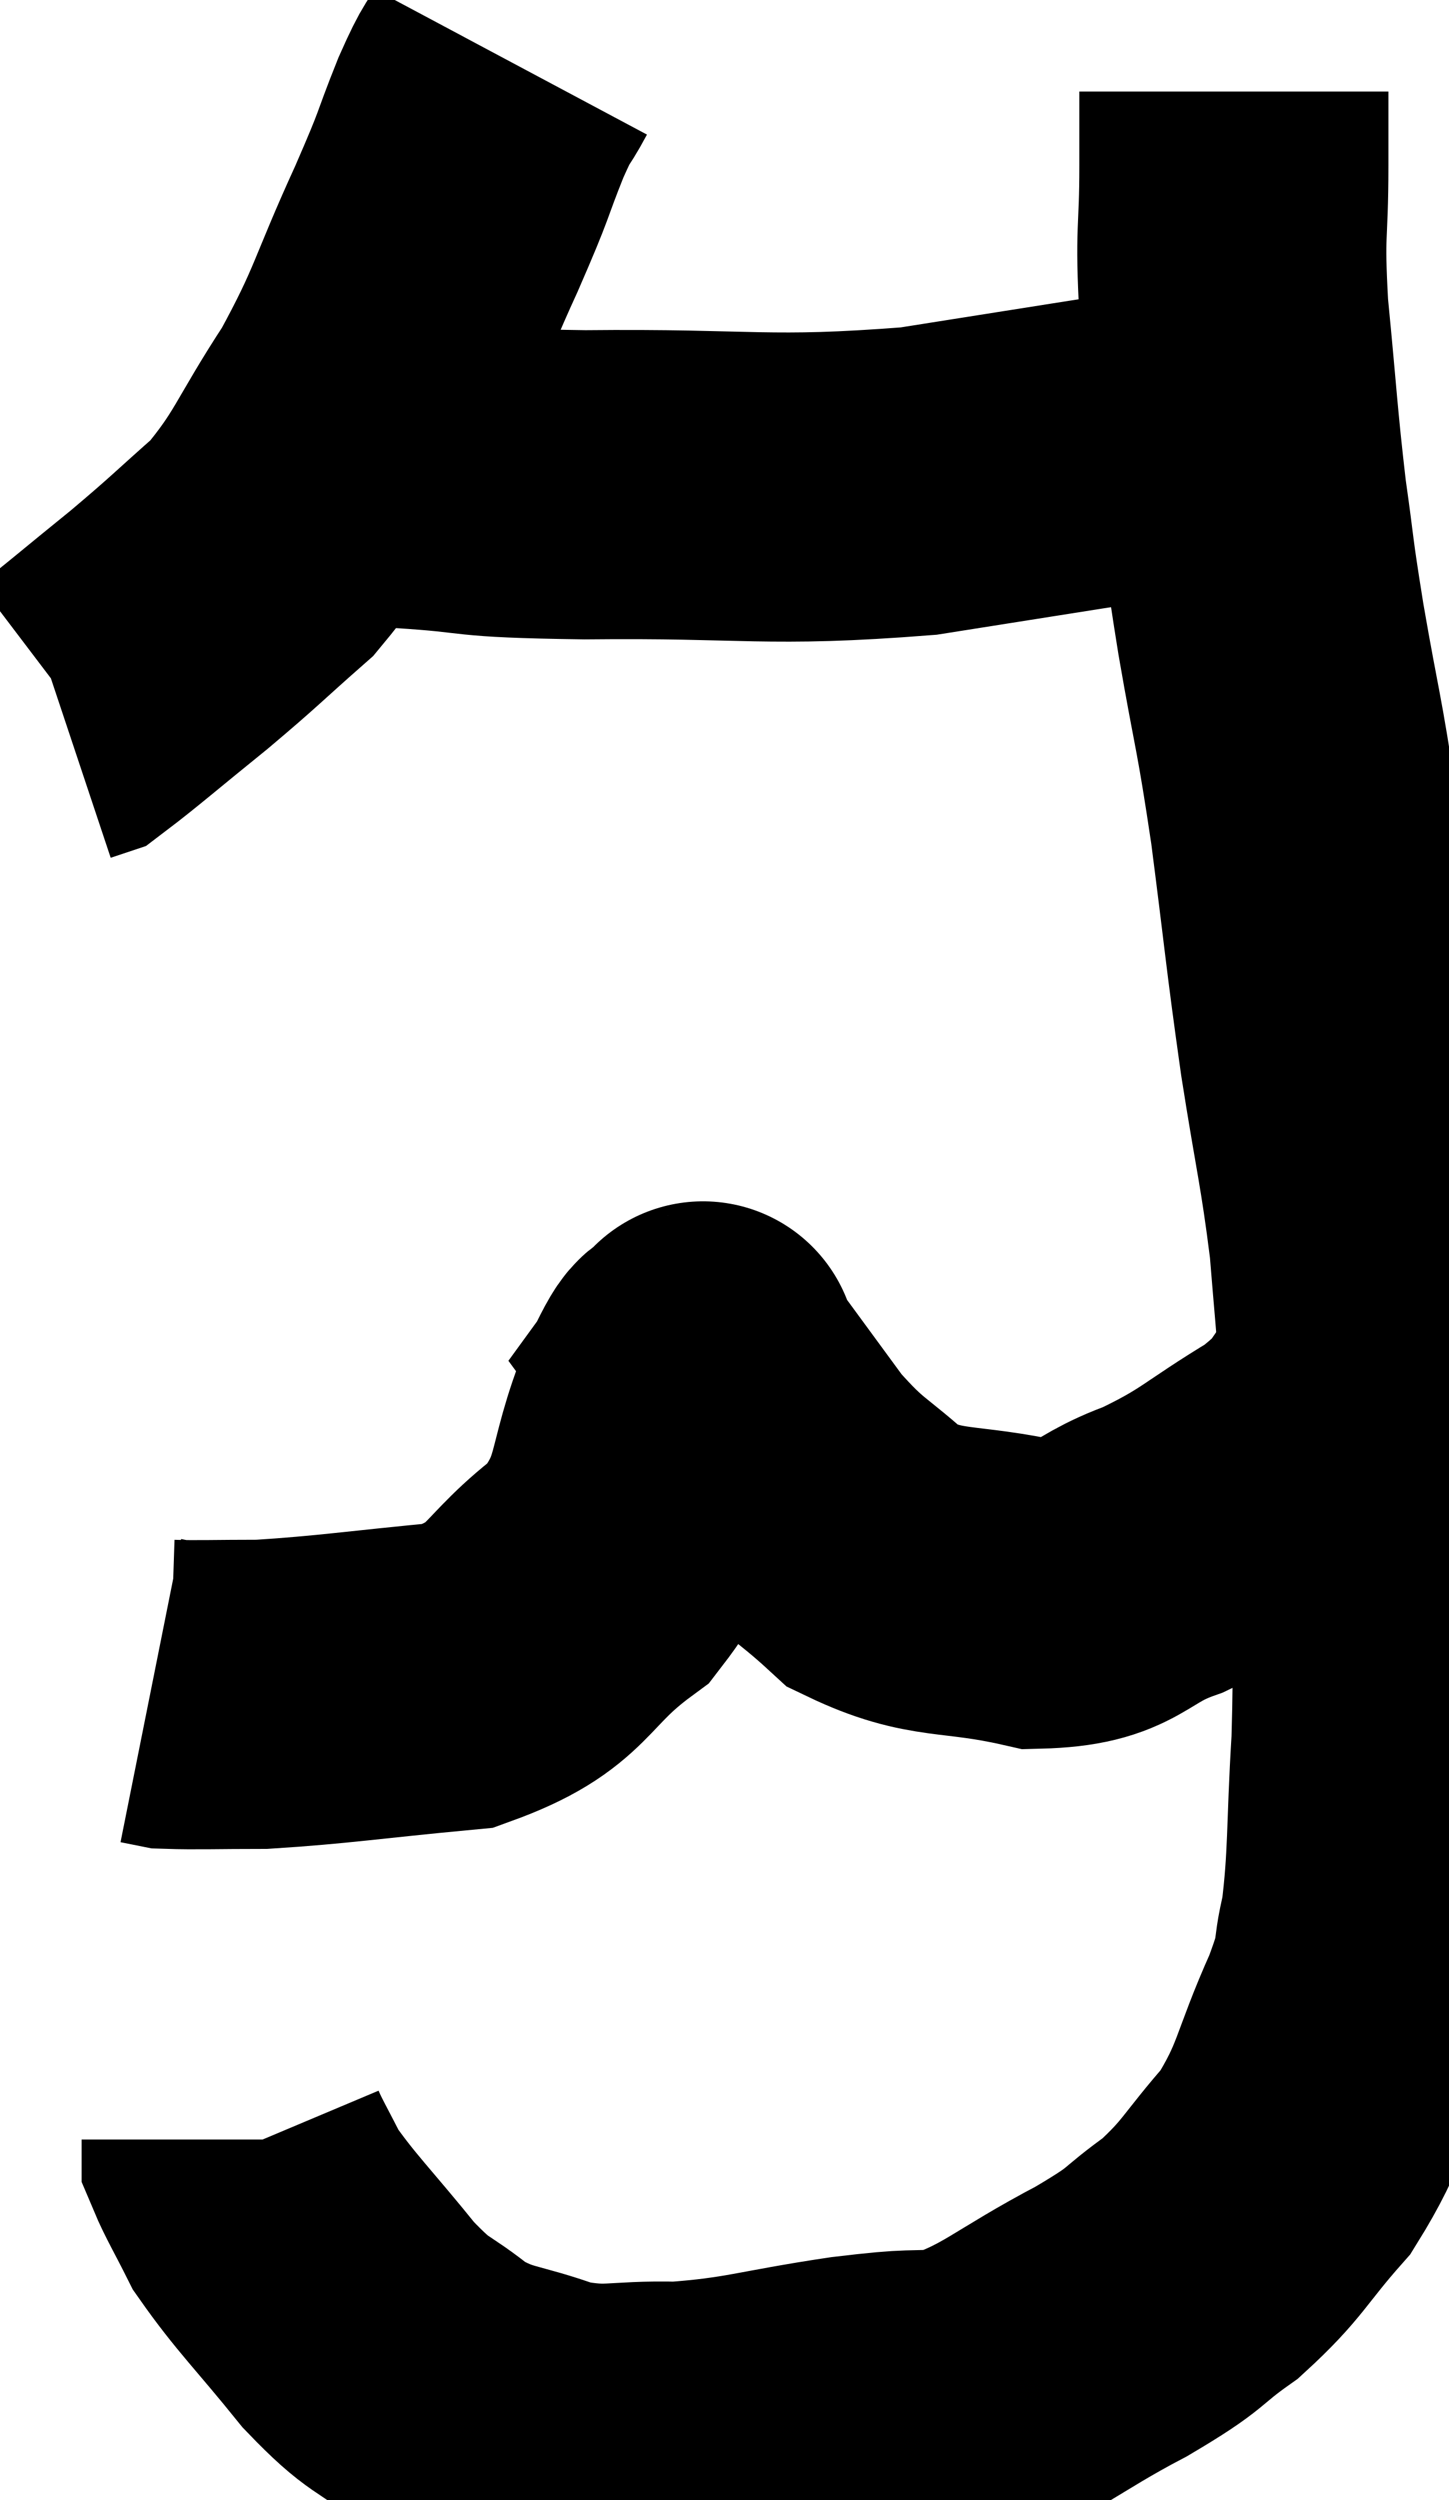 <svg xmlns="http://www.w3.org/2000/svg" viewBox="8.3 4.04 23.44 40.43" width="23.44" height="40.43"><path d="M 16.56 5.04 C 16.32 5.49, 16.38 5.265, 16.08 5.94 C 15.72 6.84, 15.87 6.57, 15.36 7.74 C 14.7 9.18, 14.745 9.33, 14.04 10.62 C 13.29 11.76, 13.29 12, 12.54 12.9 C 11.79 13.56, 11.805 13.575, 11.04 14.22 C 10.26 14.85, 9.915 15.15, 9.48 15.48 L 9.3 15.54" fill="none" stroke="black" stroke-width="5"></path><path d="M 13.62 11.52 C 14.22 11.61, 13.785 11.61, 14.82 11.7 C 16.29 11.79, 15.675 11.85, 17.76 11.88 C 20.46 11.85, 20.67 12.015, 23.16 11.82 C 25.44 11.46, 26.19 11.34, 27.72 11.1 C 28.5 10.98, 28.86 10.92, 29.28 10.86 L 29.4 10.86" fill="none" stroke="black" stroke-width="5"></path><path d="M 28.26 5.52 C 28.26 6.12, 28.26 5.835, 28.26 6.72 C 28.26 7.89, 28.185 7.71, 28.26 9.06 C 28.41 10.59, 28.41 10.83, 28.56 12.12 C 28.71 13.17, 28.65 12.915, 28.86 14.22 C 29.13 15.78, 29.145 15.63, 29.4 17.34 C 29.64 19.2, 29.64 19.365, 29.88 21.06 C 30.12 22.59, 30.195 22.8, 30.36 24.12 C 30.45 25.23, 30.45 25.125, 30.54 26.34 C 30.63 27.66, 30.675 27.51, 30.72 28.98 C 30.72 30.6, 30.765 30.675, 30.72 32.22 C 30.63 33.69, 30.675 34.065, 30.54 35.16 C 30.36 35.88, 30.54 35.64, 30.18 36.6 C 29.64 37.8, 29.715 38.01, 29.1 39 C 28.41 39.78, 28.425 39.915, 27.72 40.56 C 27 41.07, 27.27 40.995, 26.28 41.58 C 25.02 42.24, 24.81 42.54, 23.76 42.9 C 22.92 42.96, 23.205 42.885, 22.08 43.02 C 20.67 43.23, 20.475 43.35, 19.26 43.44 C 18.24 43.41, 18.18 43.56, 17.22 43.38 C 16.32 43.05, 16.2 43.155, 15.42 42.72 C 14.76 42.18, 14.805 42.375, 14.1 41.64 C 13.35 40.71, 13.095 40.485, 12.6 39.78 C 12.36 39.3, 12.24 39.105, 12.12 38.82 L 12.12 38.64" fill="none" stroke="black" stroke-width="5"></path><path d="M 30.42 26.52 C 29.82 27.18, 30.045 27.195, 29.22 27.84 C 28.17 28.47, 28.155 28.605, 27.12 29.1 C 26.1 29.46, 26.25 29.79, 25.08 29.82 C 23.76 29.52, 23.475 29.715, 22.44 29.22 C 21.69 28.53, 21.645 28.635, 20.94 27.84 C 20.28 26.94, 19.95 26.49, 19.62 26.04 C 19.62 26.04, 19.62 26.04, 19.62 26.04 C 19.62 26.04, 19.74 25.875, 19.62 26.04 C 19.38 26.37, 19.545 25.845, 19.14 26.7 C 18.57 28.08, 18.855 28.35, 18 29.46 C 16.86 30.3, 17.085 30.645, 15.72 31.14 C 14.13 31.29, 13.71 31.365, 12.54 31.44 C 11.79 31.44, 11.49 31.455, 11.04 31.44 L 10.74 31.38" fill="none" stroke="black" stroke-width="5"></path></svg>